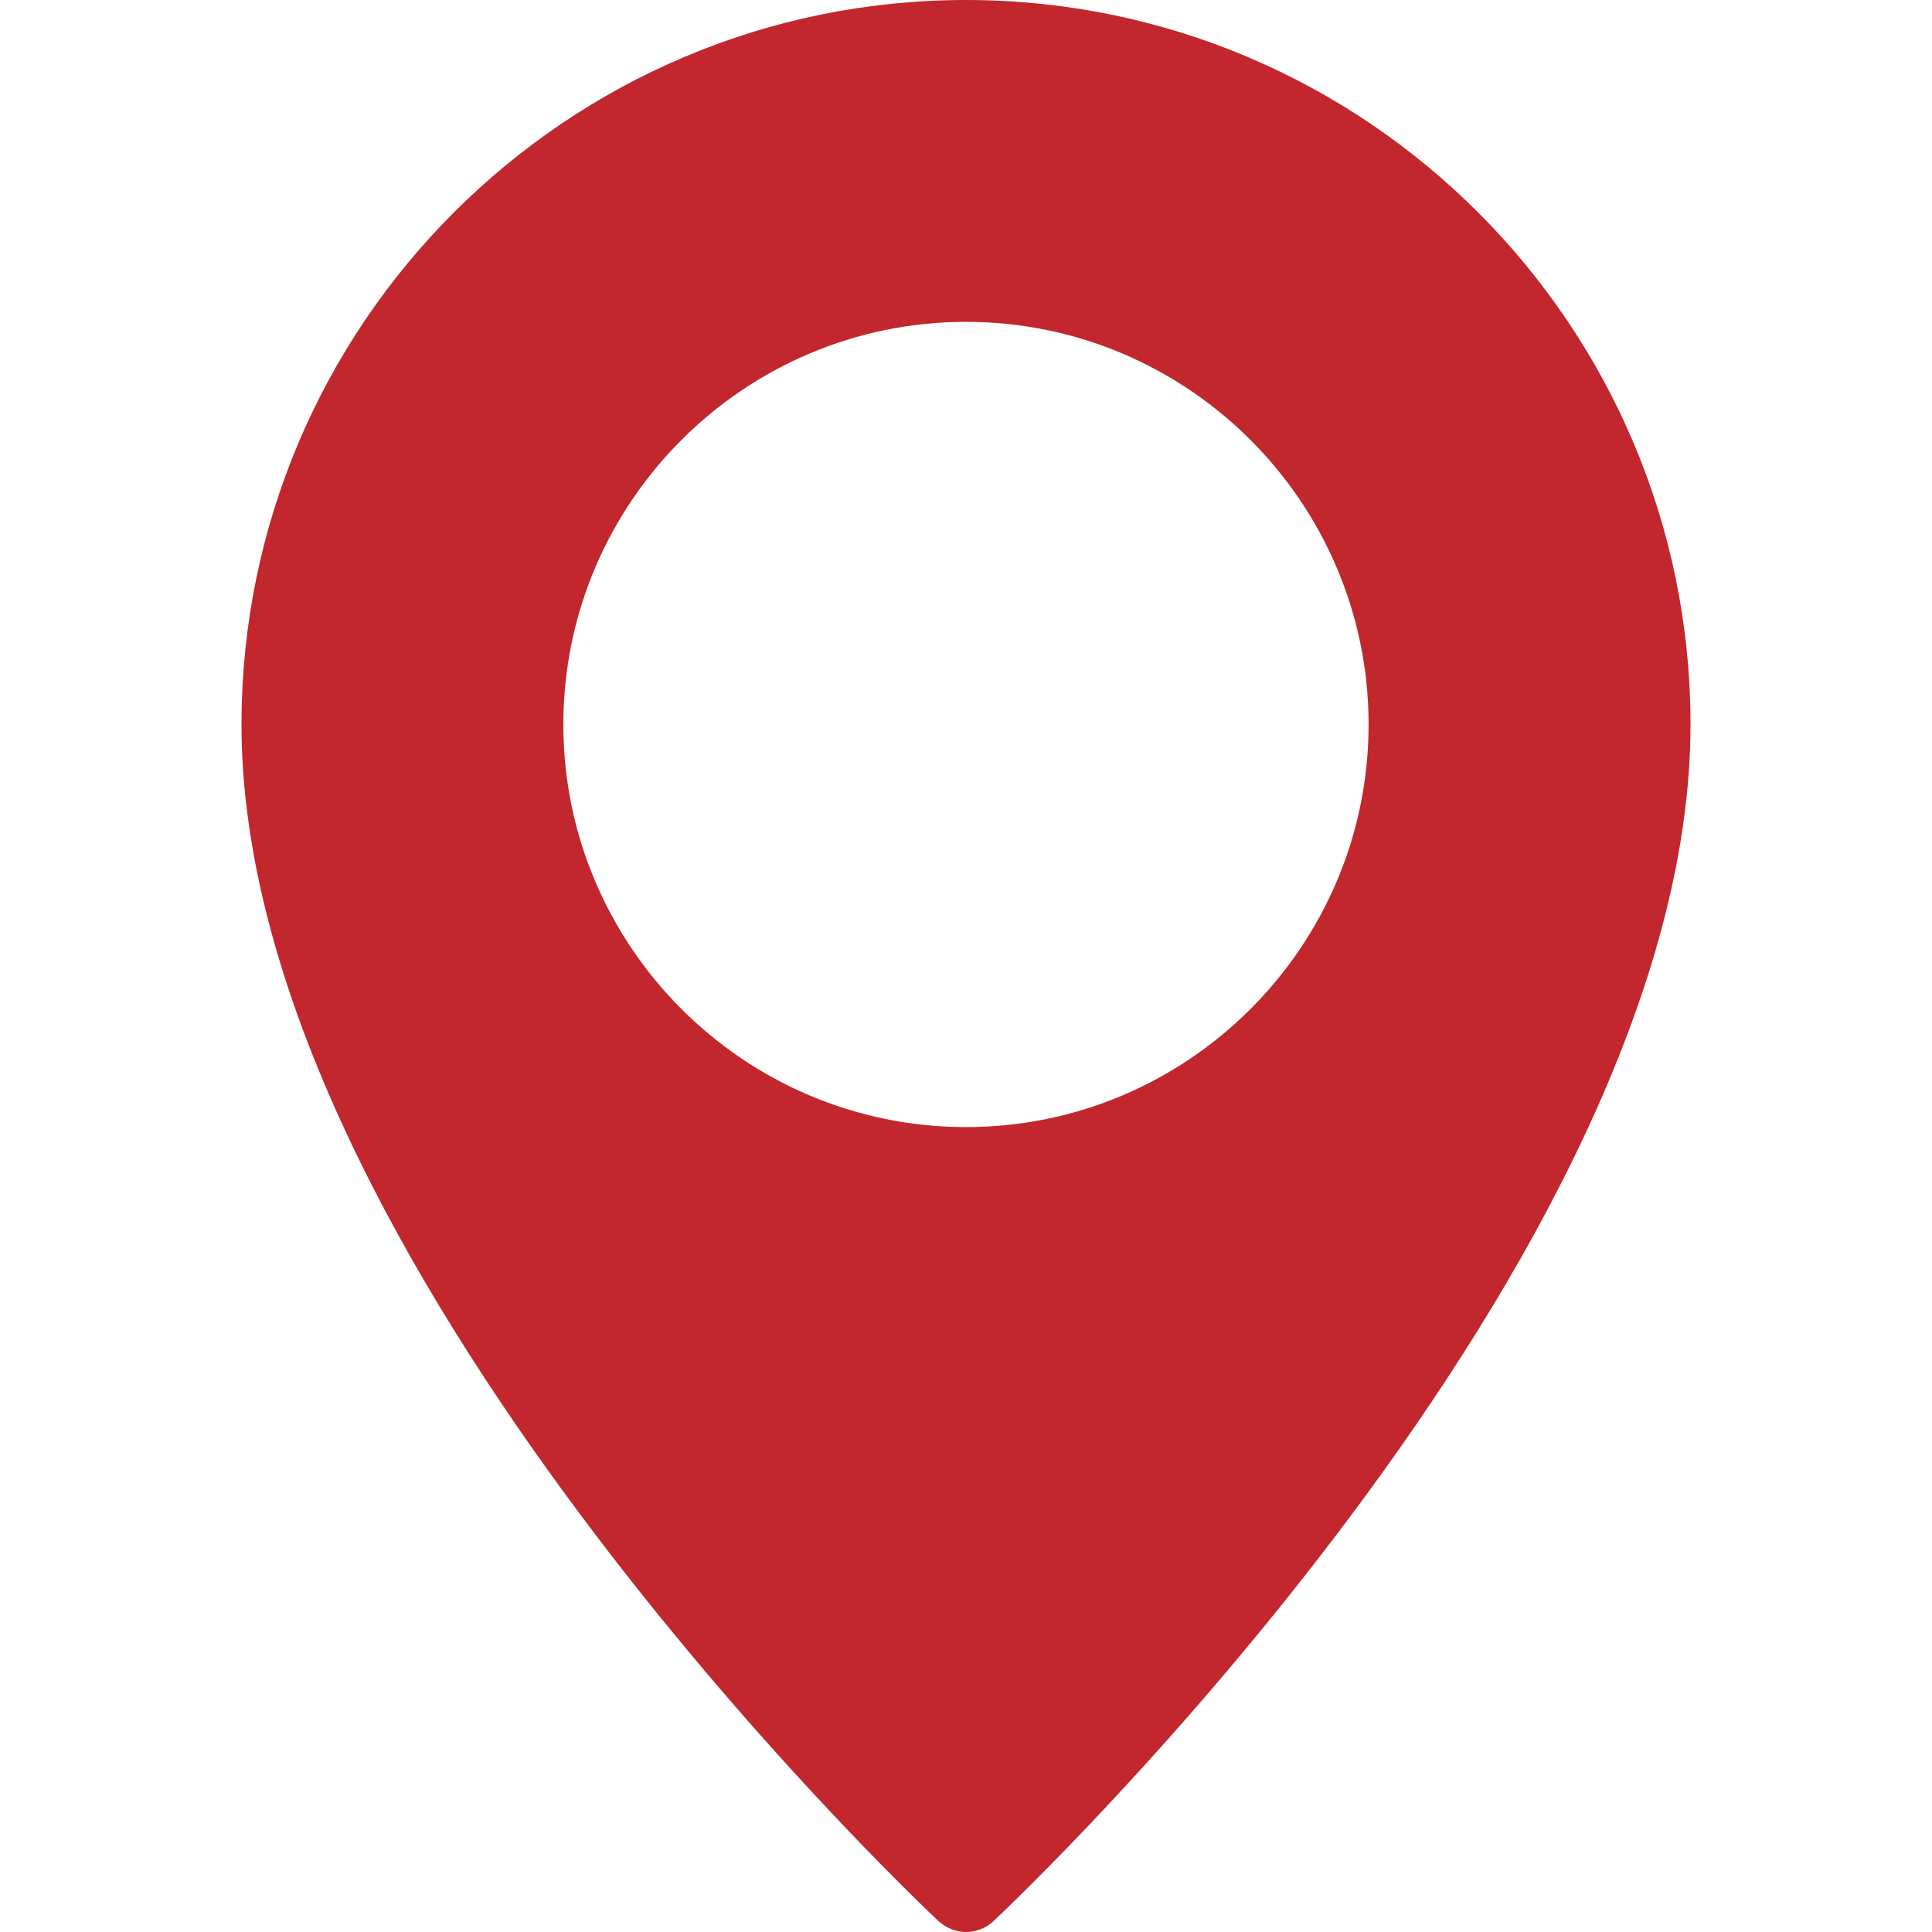 <svg width="34" height="34" viewBox="0 0 34 34" fill="none" xmlns="http://www.w3.org/2000/svg">
<path d="M17 0C9.968 0 4.25 5.718 4.25 12.75C4.25 22.153 16.011 33.336 16.515 33.807C16.655 33.934 16.827 34 17 34C17.173 34 17.352 33.934 17.485 33.807C17.989 33.336 29.75 22.153 29.75 12.75C29.75 5.718 24.032 0 17 0ZM17 19.835C13.095 19.835 9.914 16.655 9.914 12.75C9.914 8.845 13.095 5.664 17 5.664C20.905 5.664 24.085 8.845 24.085 12.75C24.085 16.655 20.905 19.835 17 19.835Z" fill="#C1272D"/>
</svg>
